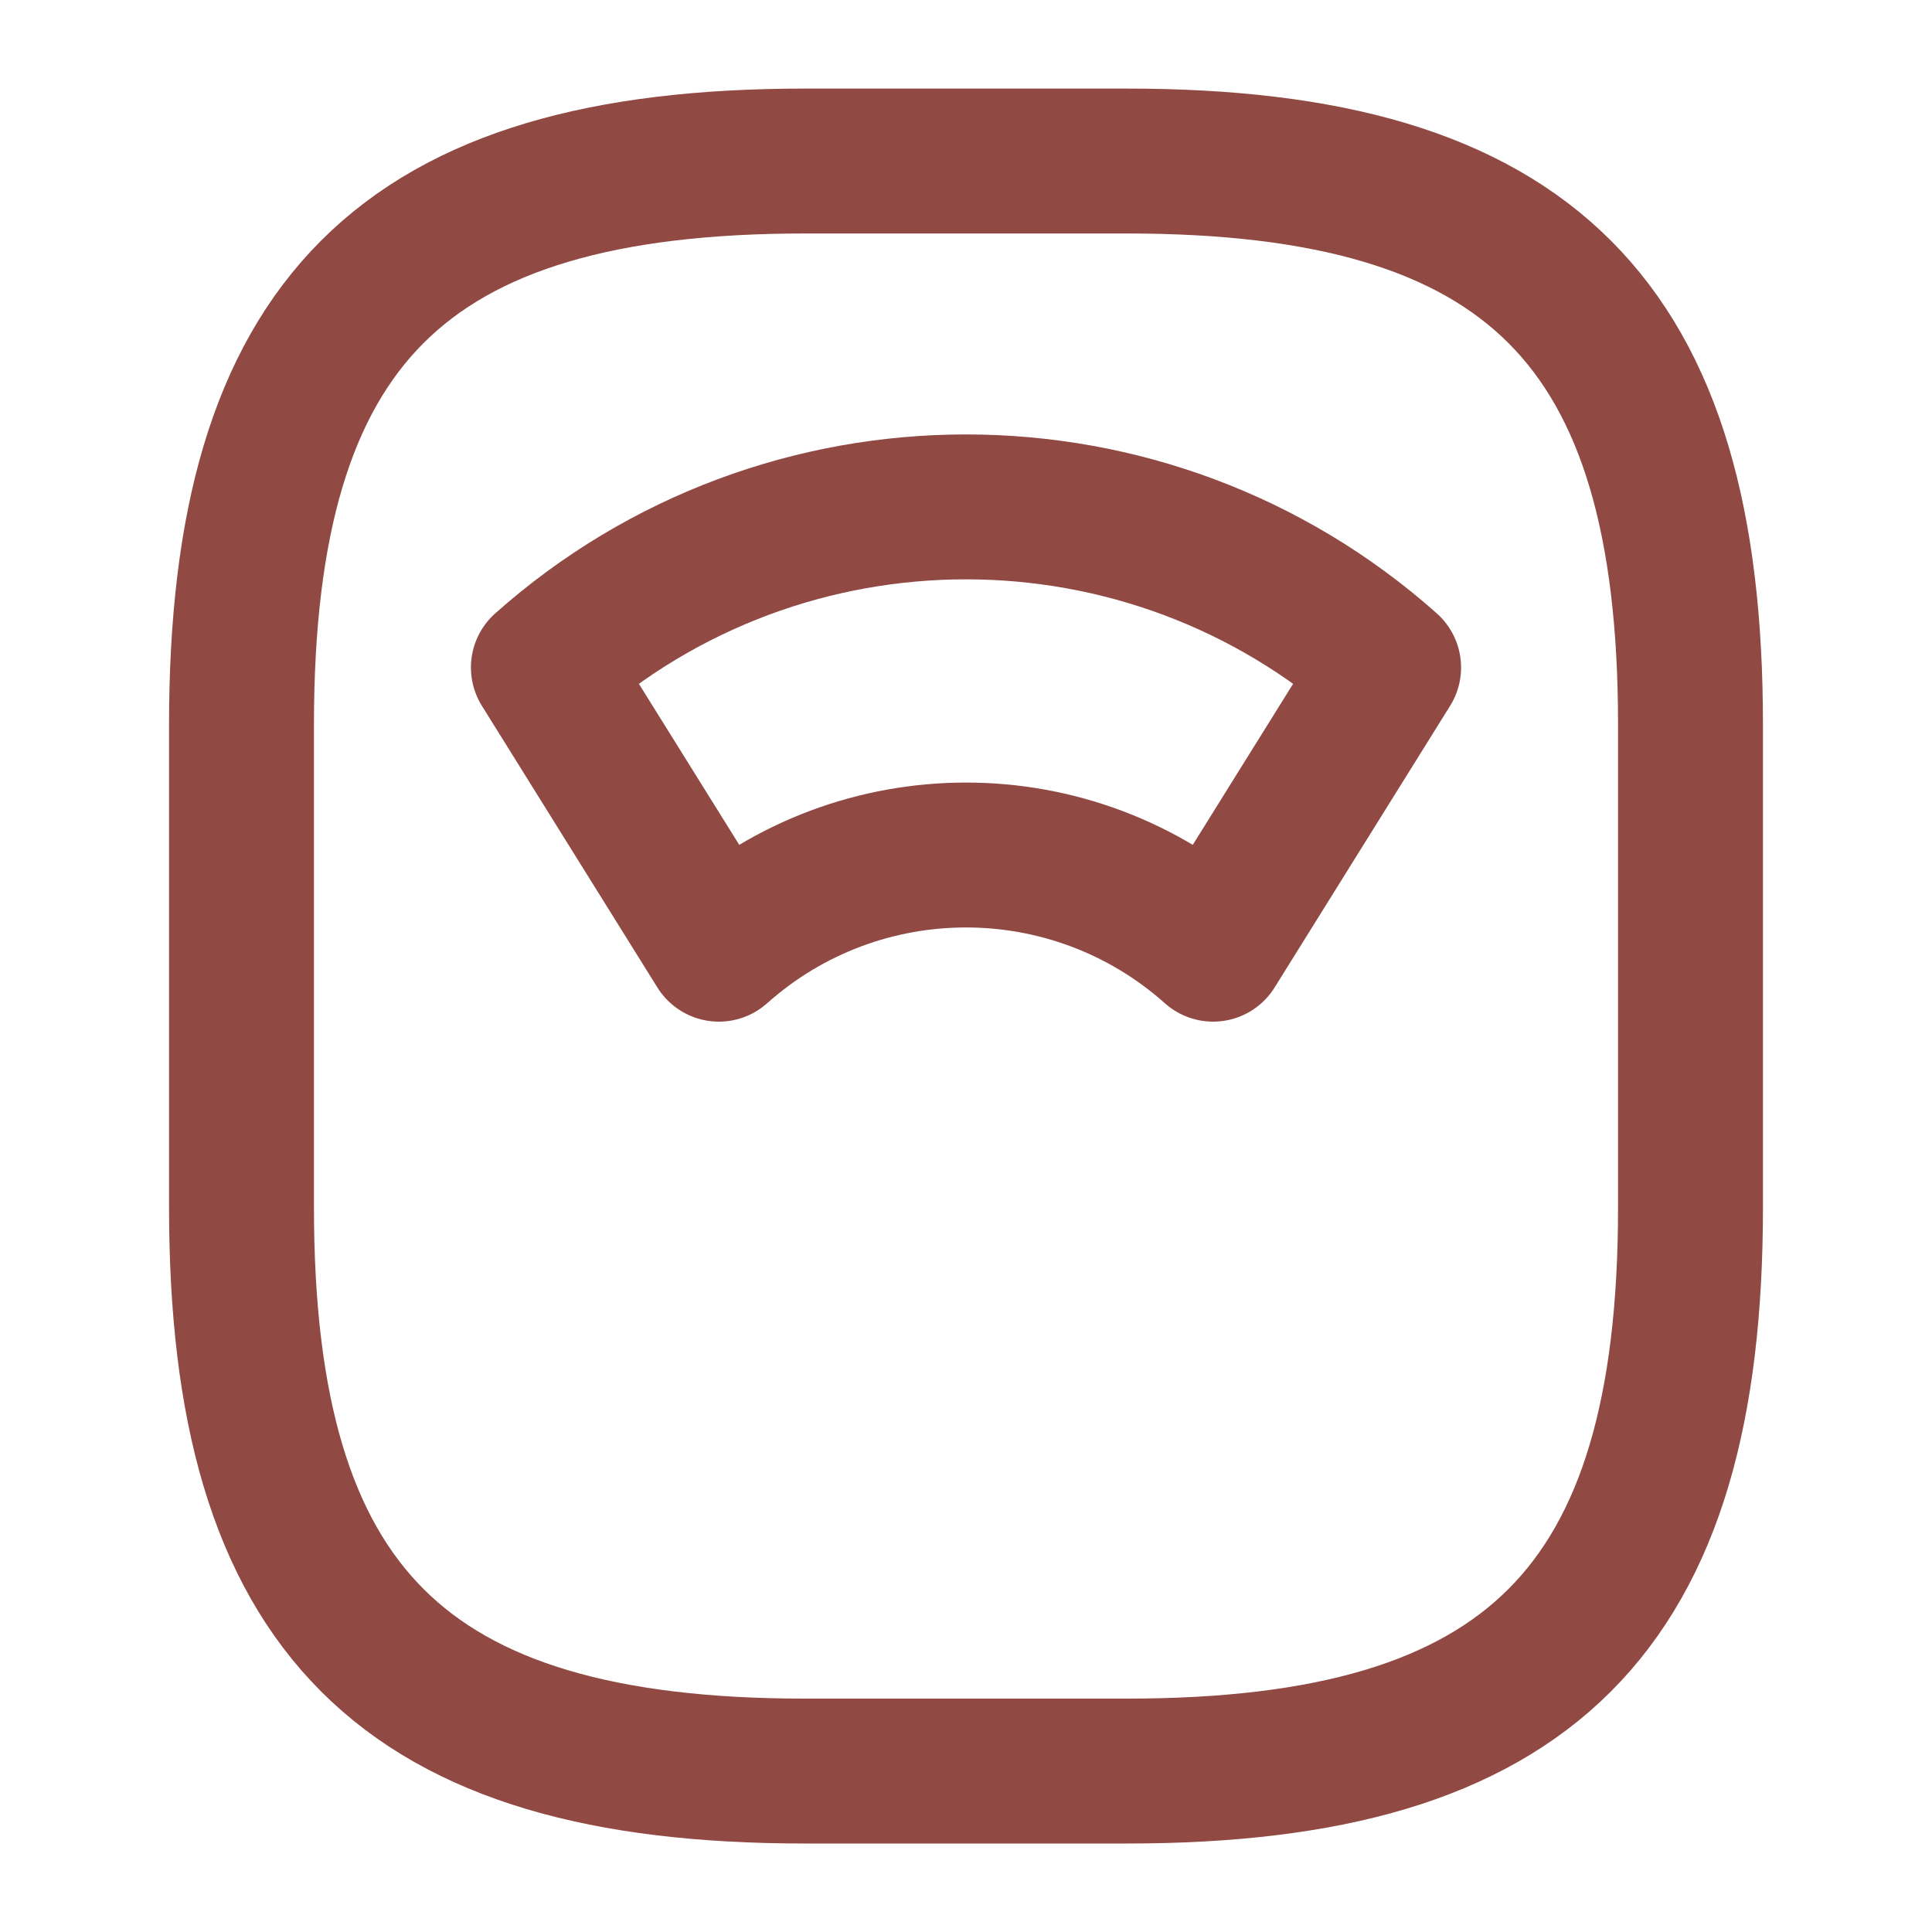 <svg width="20" height="20" viewBox="0 0 20 20" fill="none" xmlns="http://www.w3.org/2000/svg">
<path d="M8.333 18.334H11.667C15.833 18.334 17.5 16.667 17.5 12.5V7.5C17.5 3.334 15.833 1.667 11.667 1.667H8.333C4.167 1.667 2.5 3.334 2.5 7.5V12.5C2.5 16.667 4.167 18.334 8.333 18.334Z" stroke="#914943" stroke-width="1.5" stroke-linecap="round" stroke-linejoin="round"/>
<path d="M14.375 6.91C11.883 4.693 8.117 4.693 5.625 6.91L7.442 9.826C8.9 8.526 11.1 8.526 12.558 9.826L14.375 6.91Z" stroke="#914943" stroke-width="1.5" stroke-linecap="round" stroke-linejoin="round"/>
</svg>
